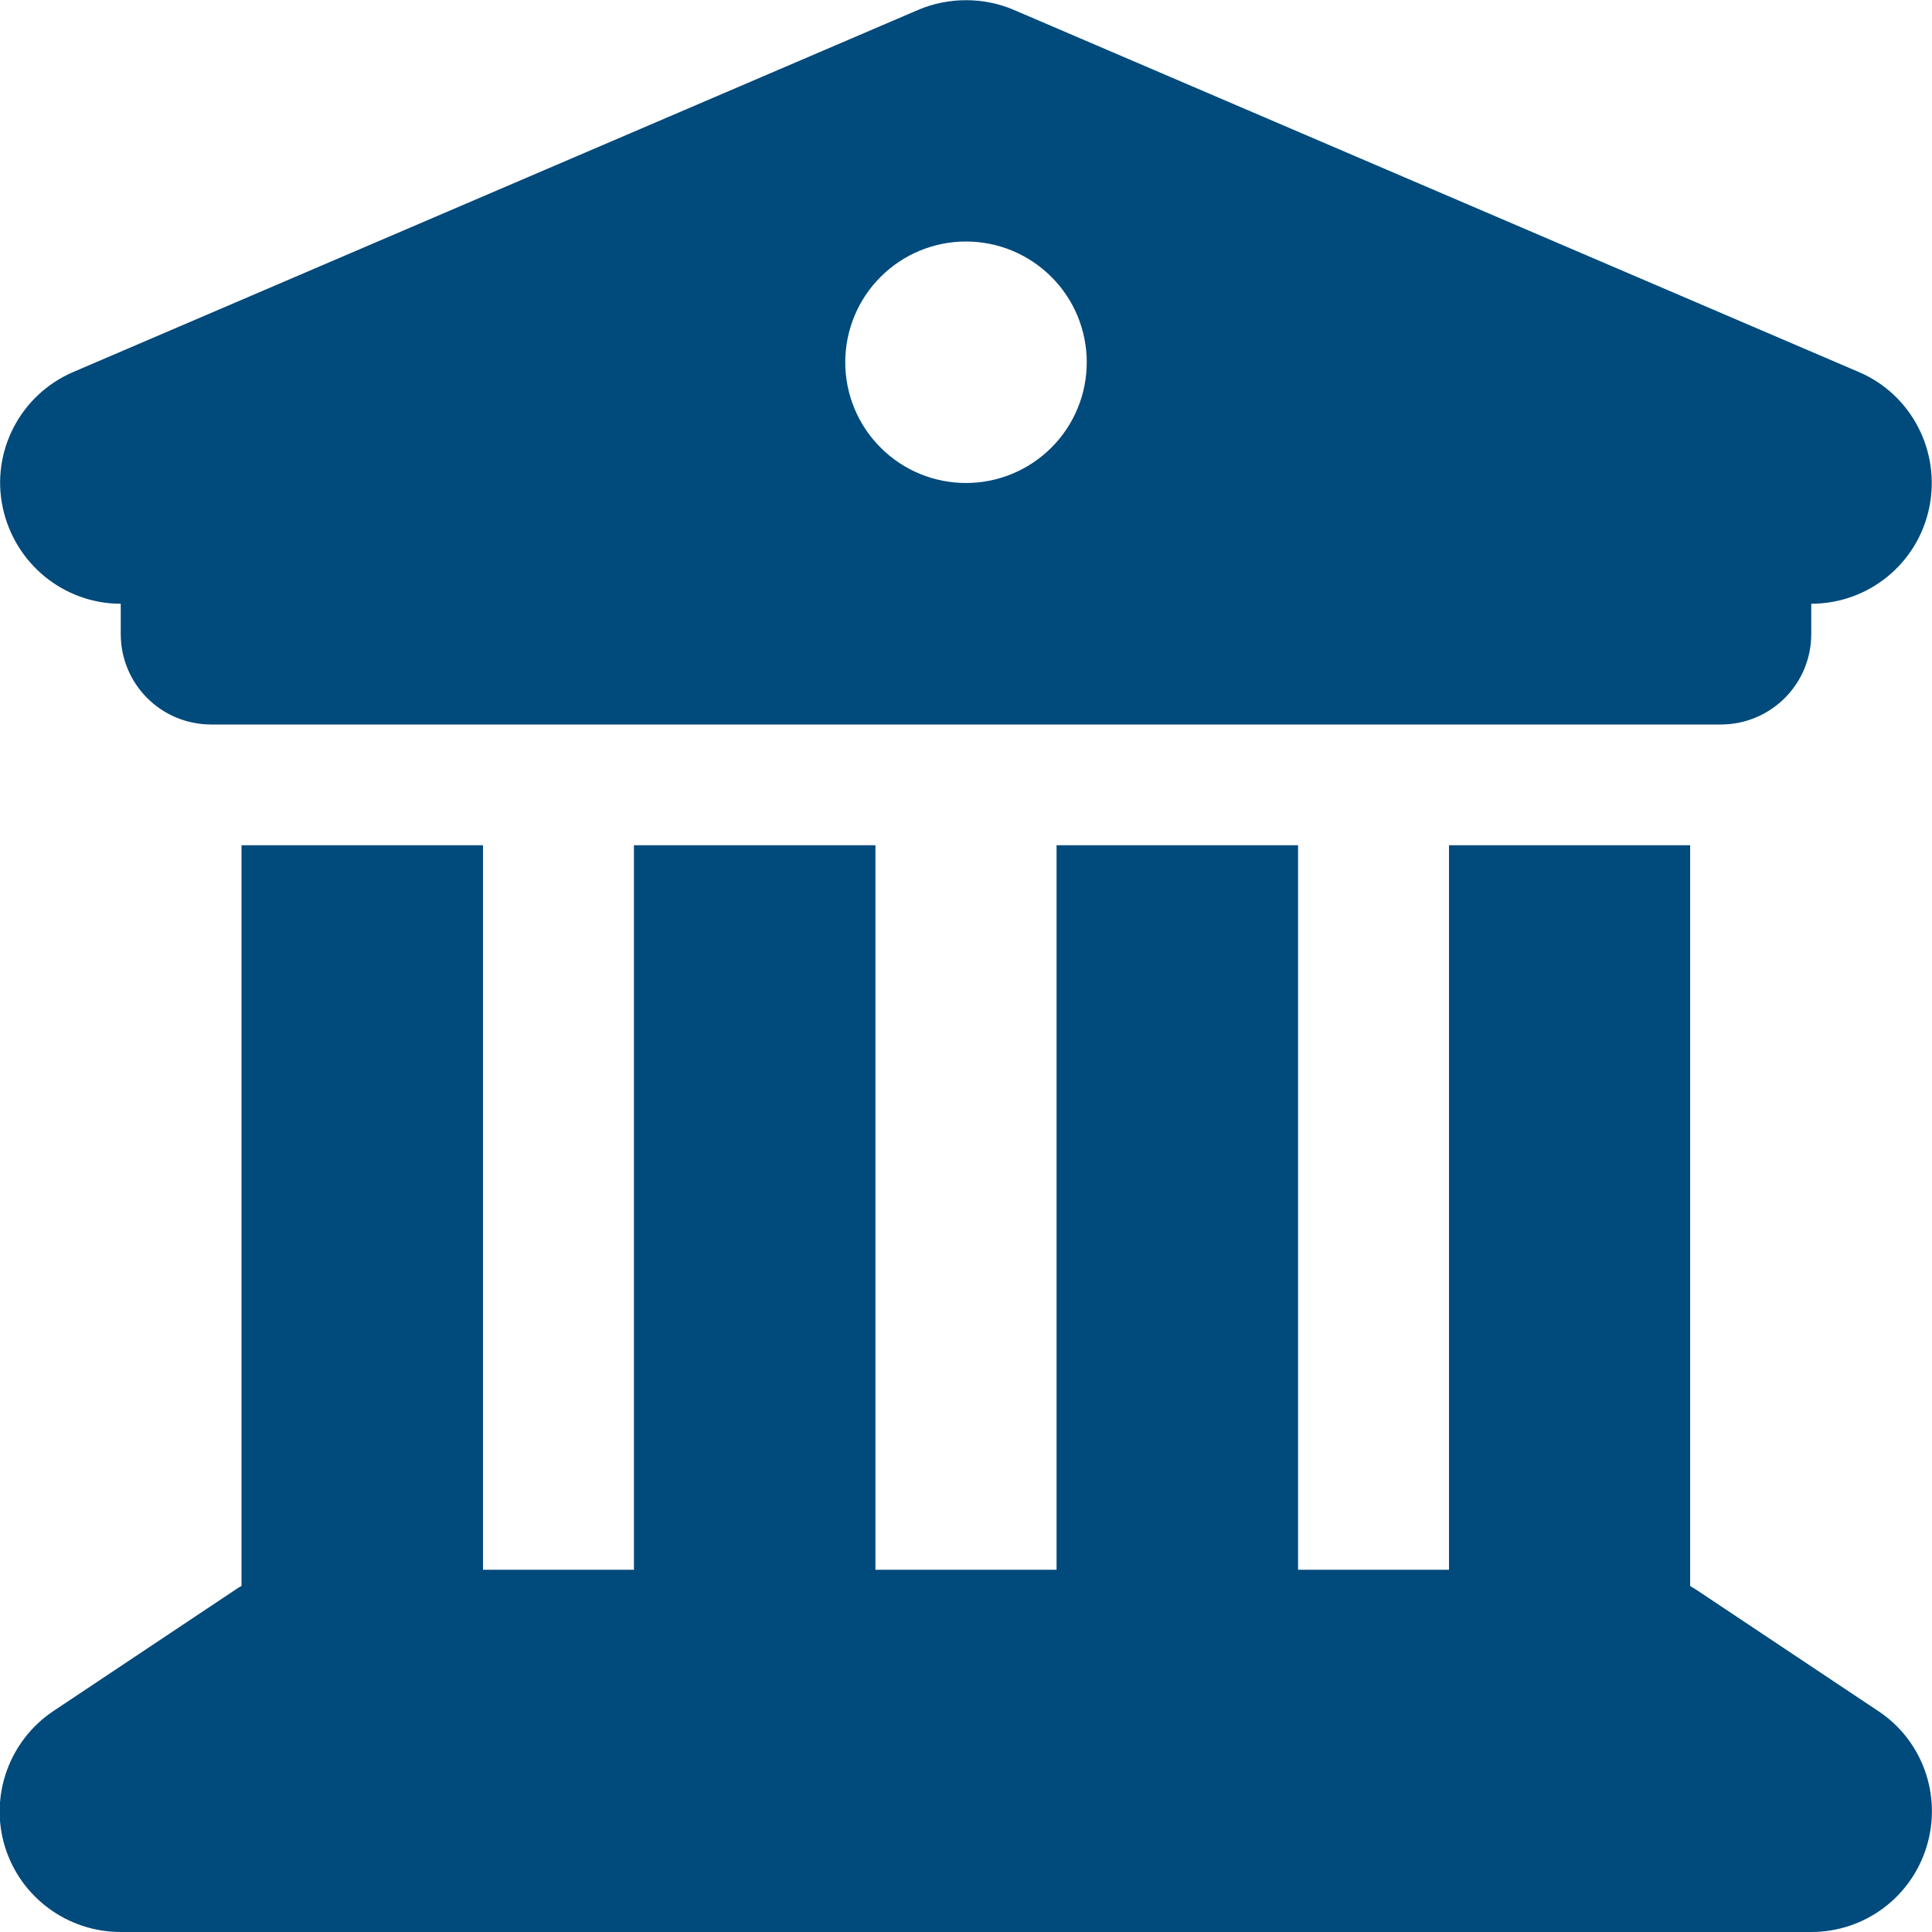 <svg width="16" height="16" viewBox="0 0 16 16" fill="none" xmlns="http://www.w3.org/2000/svg">
<g clip-path="url(#clip0_66_882)">
<path d="M7.606 0.081L0.606 3.081C0.169 3.269 -0.075 3.738 0.022 4.2C0.119 4.663 0.525 5 1 5V5.25C1 5.666 1.334 6 1.75 6H14.25C14.665 6 15 5.666 15 5.25V5C15.475 5 15.884 4.666 15.978 4.2C16.072 3.734 15.828 3.266 15.394 3.081L8.394 0.081C8.144 -0.025 7.856 -0.025 7.606 0.081ZM4 7H2V13.134C1.981 13.144 1.962 13.156 1.944 13.169L0.444 14.169C0.078 14.412 -0.088 14.869 0.04 15.291C0.169 15.713 0.559 16 1 16H15C15.441 16 15.828 15.713 15.956 15.291C16.084 14.869 15.922 14.412 15.553 14.169L14.053 13.169C14.034 13.156 14.015 13.147 13.997 13.134V7H12V13H10.75V7H8.75V13H7.25V7H5.25V13H4V7ZM8 2C8.265 2 8.519 2.105 8.707 2.293C8.895 2.48 9 2.735 9 3C9 3.265 8.895 3.52 8.707 3.707C8.519 3.895 8.265 4 8 4C7.735 4 7.48 3.895 7.293 3.707C7.105 3.52 7 3.265 7 3C7 2.735 7.105 2.48 7.293 2.293C7.48 2.105 7.735 2 8 2Z" fill="#004A7C"/>
</g>
<defs>
<clipPath id="clip0_66_882">
<path d="M0 0H16V16H0V0Z" fill="white"/>
</clipPath>
</defs>
</svg>
